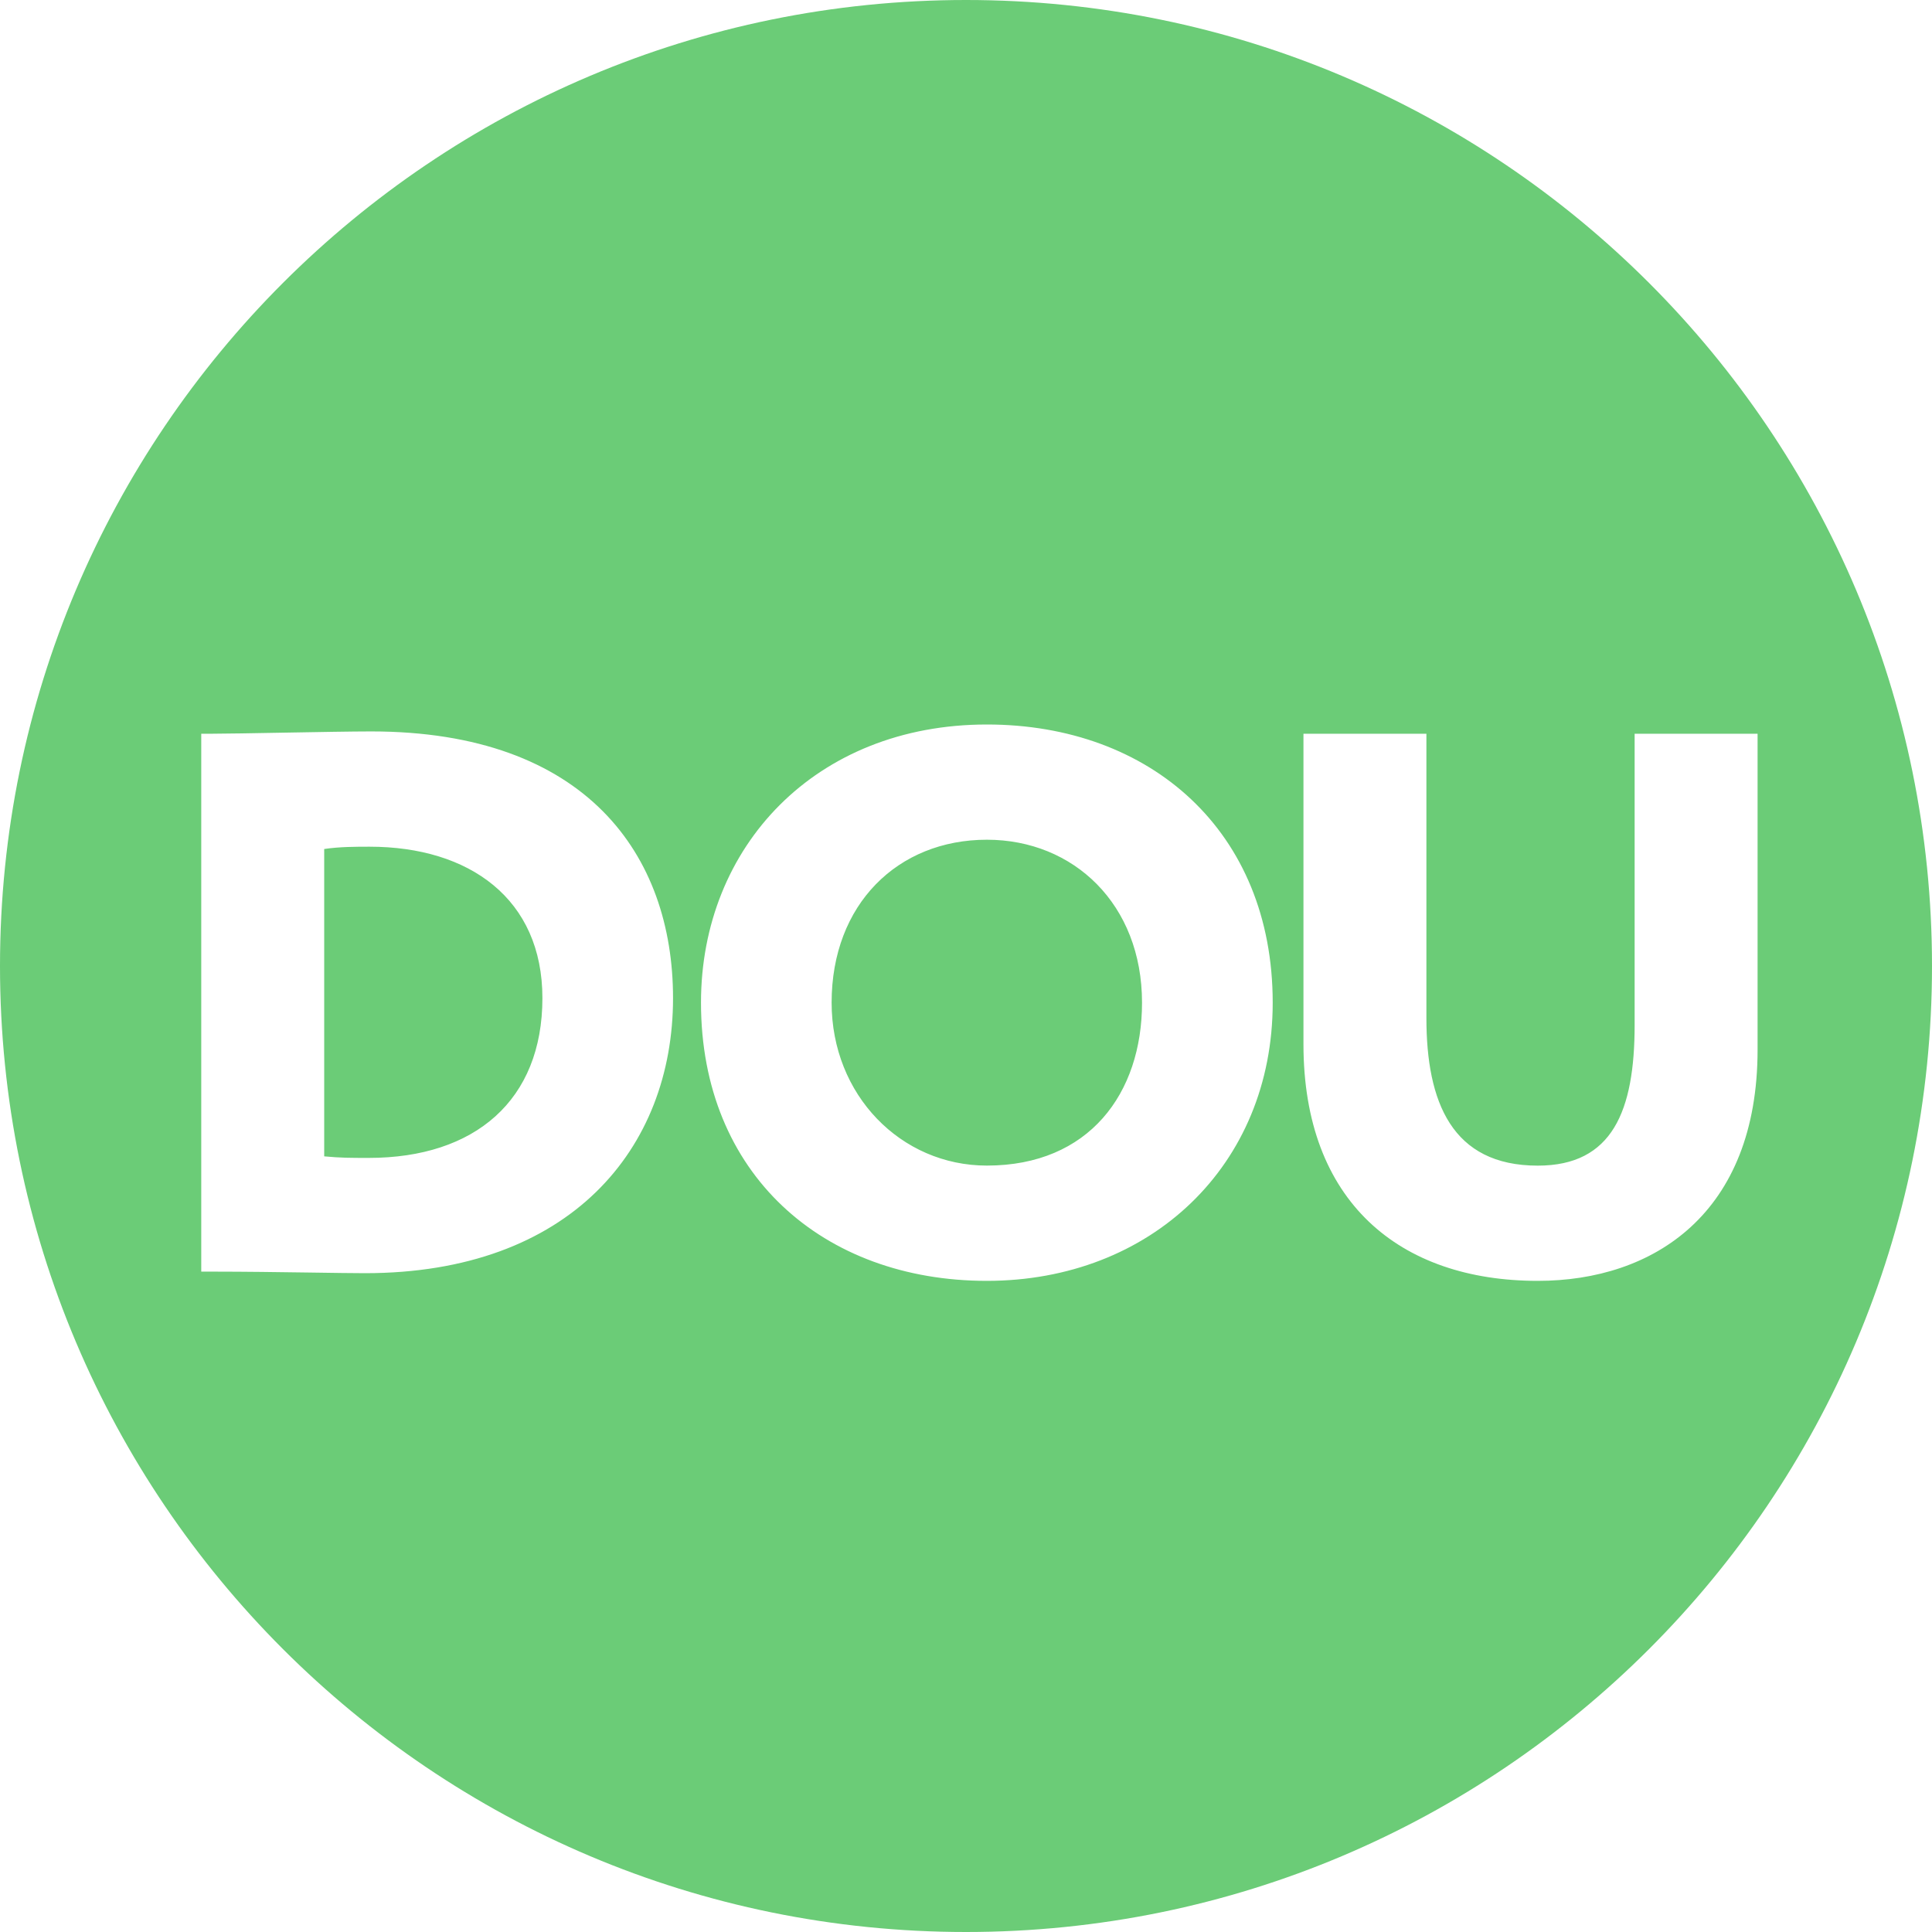 <svg width="36" height="36" viewBox="0 0 36 36" fill="none" xmlns="http://www.w3.org/2000/svg">
<path fill-rule="evenodd" clip-rule="evenodd" d="M18 36C27.941 36 36 27.941 36 18C36 8.059 27.941 0 18 0C8.059 0 0 8.059 0 18C0 27.941 8.059 36 18 36ZM3.95 13.672H3.75V23.695H3.994C4.544 23.695 5.212 23.704 5.781 23.712C6.205 23.718 6.574 23.724 6.8 23.724C10.623 23.724 12.541 21.404 12.541 18.598C12.541 15.934 10.924 13.629 6.915 13.629C6.567 13.629 5.909 13.641 5.287 13.652C4.729 13.662 4.2 13.672 3.95 13.672ZM6.041 21.547V15.82C6.327 15.777 6.643 15.777 6.886 15.777C8.748 15.777 10.107 16.75 10.107 18.598C10.107 20.503 8.848 21.576 6.871 21.576C6.542 21.576 6.342 21.576 6.041 21.547ZM23.715 18.683C23.715 15.49 21.439 13.5 18.389 13.5C15.195 13.5 13.062 15.777 13.062 18.683C13.062 21.878 15.338 23.867 18.388 23.867C21.438 23.867 23.715 21.72 23.715 18.683ZM21.28 18.683C21.28 20.373 20.294 21.719 18.389 21.719C16.785 21.719 15.496 20.402 15.496 18.683C15.496 16.85 16.728 15.647 18.389 15.647C20.006 15.647 21.28 16.85 21.28 18.683ZM28.655 23.867C30.802 23.867 32.75 22.621 32.75 19.557V13.672H30.459V19.099C30.459 20.703 30.044 21.72 28.654 21.72C27.051 21.72 26.579 20.531 26.579 18.97V13.672H24.288V19.457C24.288 22.392 26.078 23.867 28.655 23.867Z" fill="#6BCC77"/>
</svg>
